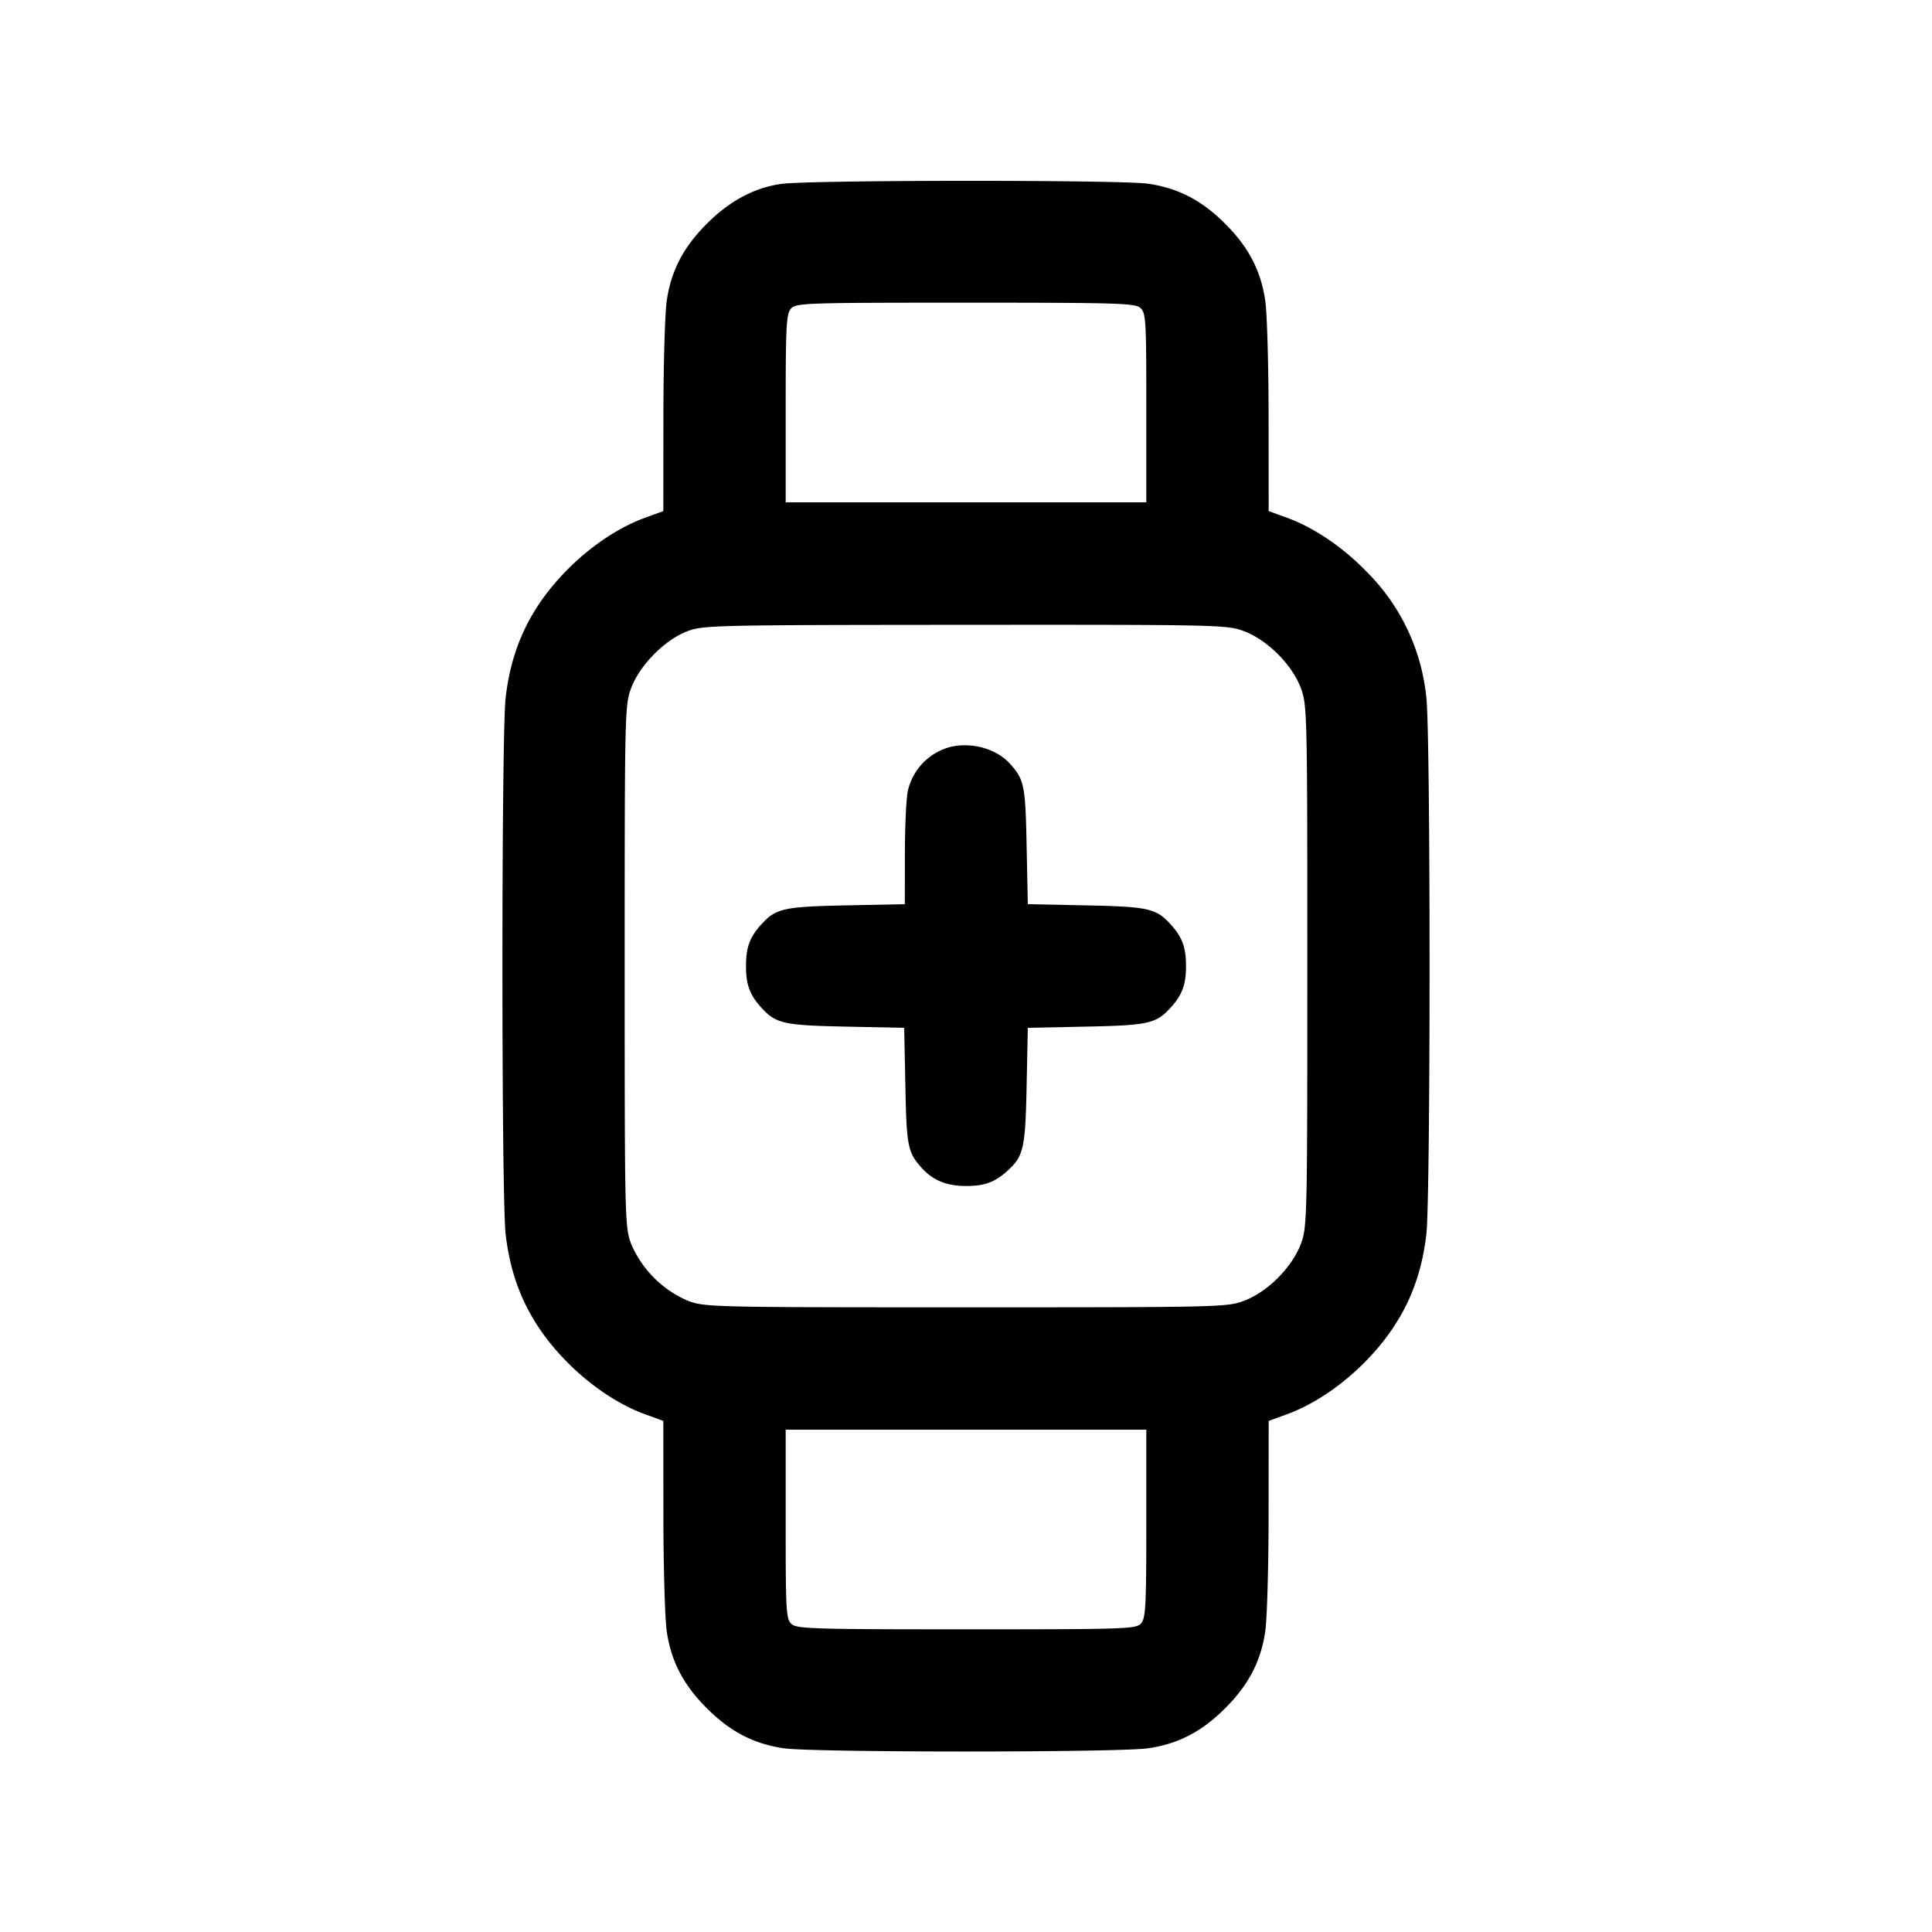 <svg width="24" height="24" fill="none" xmlns="http://www.w3.org/2000/svg"><path d="M9.701 2.285c-.333.048-.64.213-.921.495-.292.291-.445.587-.498.96-.022.154-.041.804-.041 1.445L8.24 6.349l-.233.085c-.329.12-.686.362-.977.661-.442.454-.678.95-.749 1.576-.053.462-.053 6.196 0 6.658.071.626.307 1.122.749 1.576.291.299.648.541.977.661l.233.085.001 1.164c0 .641.019 1.291.041 1.445.053.373.206.669.498.96.291.292.587.445.96.498.366.053 4.154.053 4.52 0 .373-.053.669-.206.96-.498.292-.291.445-.587.498-.96.022-.154.041-.804.041-1.445l.001-1.164.233-.085c.329-.12.686-.362.977-.661.442-.454.678-.95.749-1.576.053-.462.053-6.196 0-6.658a2.559 2.559 0 0 0-.749-1.576c-.291-.299-.648-.541-.977-.661l-.233-.085-.001-1.164c0-.641-.019-1.291-.041-1.445-.053-.373-.206-.669-.498-.96-.291-.292-.587-.445-.96-.498-.342-.049-4.22-.047-4.559.003m4.466 1.541c.068.061.073.154.073 1.24V6.24H9.76V5.073c0-1.029.008-1.175.066-1.24.063-.069.183-.073 2.167-.073 1.899 0 2.108.006 2.174.066m1.287 4.015c.29.109.596.415.705.705.079.211.081.299.081 3.454 0 3.155-.002 3.243-.081 3.454-.109.29-.415.596-.705.705-.211.079-.299.081-3.454.081-3.155 0-3.243-.002-3.454-.081a1.342 1.342 0 0 1-.705-.705c-.079-.211-.081-.299-.081-3.454 0-3.155.002-3.243.081-3.454.106-.282.415-.596.694-.703.198-.076.318-.079 3.453-.081 3.169-.002 3.254 0 3.466.079m-3.649 1.438a.73.73 0 0 0-.527.544c-.02.086-.037.439-.037.783l-.001.626-.73.015c-.778.016-.872.037-1.055.239-.142.157-.188.283-.188.514 0 .231.046.357.188.514.183.202.277.223 1.051.239l.726.015.015.726c.015.753.029.822.208 1.02.136.149.308.219.545.219.231 0 .357-.046.514-.188.202-.183.223-.277.239-1.051l.015-.726.726-.015c.774-.016.868-.037 1.051-.239.142-.157.188-.283.188-.514 0-.231-.046-.357-.188-.514-.183-.202-.277-.223-1.051-.239l-.726-.015-.015-.726c-.015-.753-.029-.822-.208-1.02-.167-.185-.476-.271-.74-.207m2.435 9.648c0 1.029-.008 1.175-.066 1.24-.063.069-.183.073-2.167.073-1.899 0-2.108-.006-2.174-.066-.068-.061-.073-.154-.073-1.24V17.76h4.48v1.167" fill-rule="evenodd" fill="#000"/></svg>